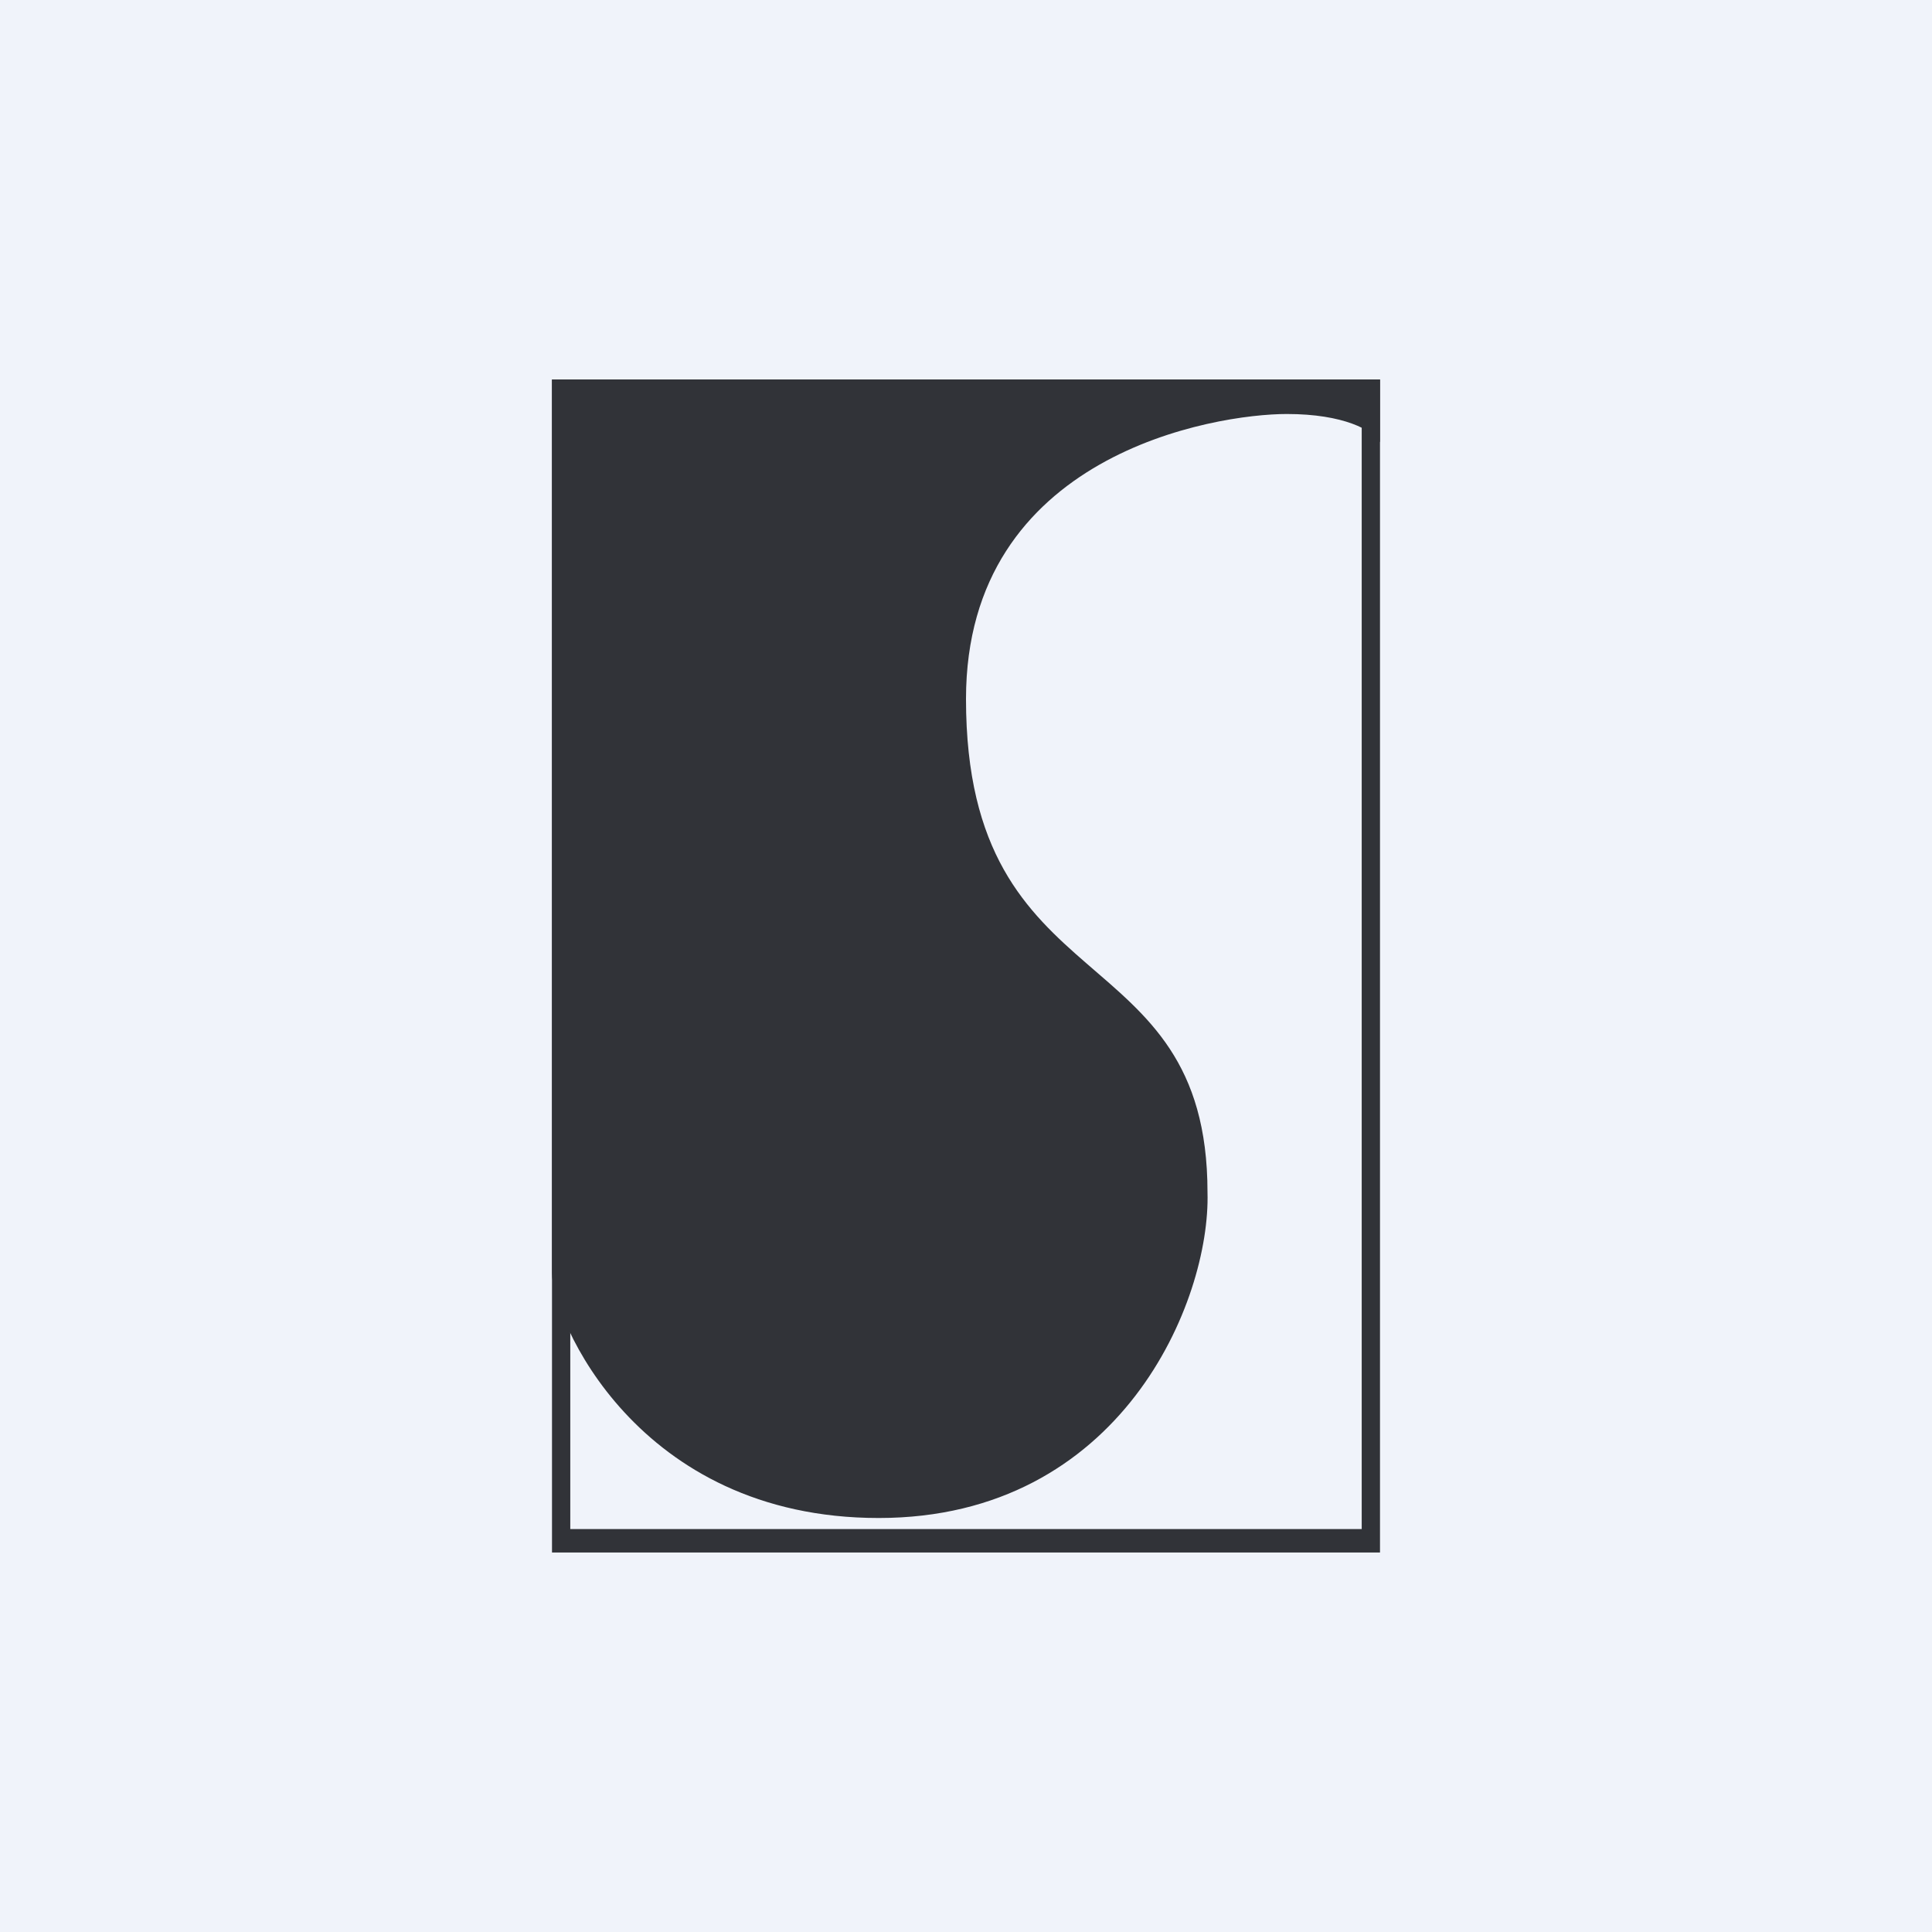 <!-- by TradeStack --><svg width="56" height="56" viewBox="0 0 56 56" xmlns="http://www.w3.org/2000/svg"><path fill="#F0F3FA" d="M0 0h56v56H0z"/><path d="M37.3 12c1.65 0 2.49.47 2.7.82V11H16v25.9c0 1.3 2.44 7.1 9.47 7.1 7.04 0 9.62-6.3 9.53-9.44 0-7.54-7-5.37-7-14.3 0-7.1 7.22-8.26 9.3-8.26Z" fill="#313338"/><path fill-rule="evenodd" d="M40 11H16v34h24V11Zm-.53.68H16.53v32.64h22.94V11.68Z" fill="#313338"/></svg>